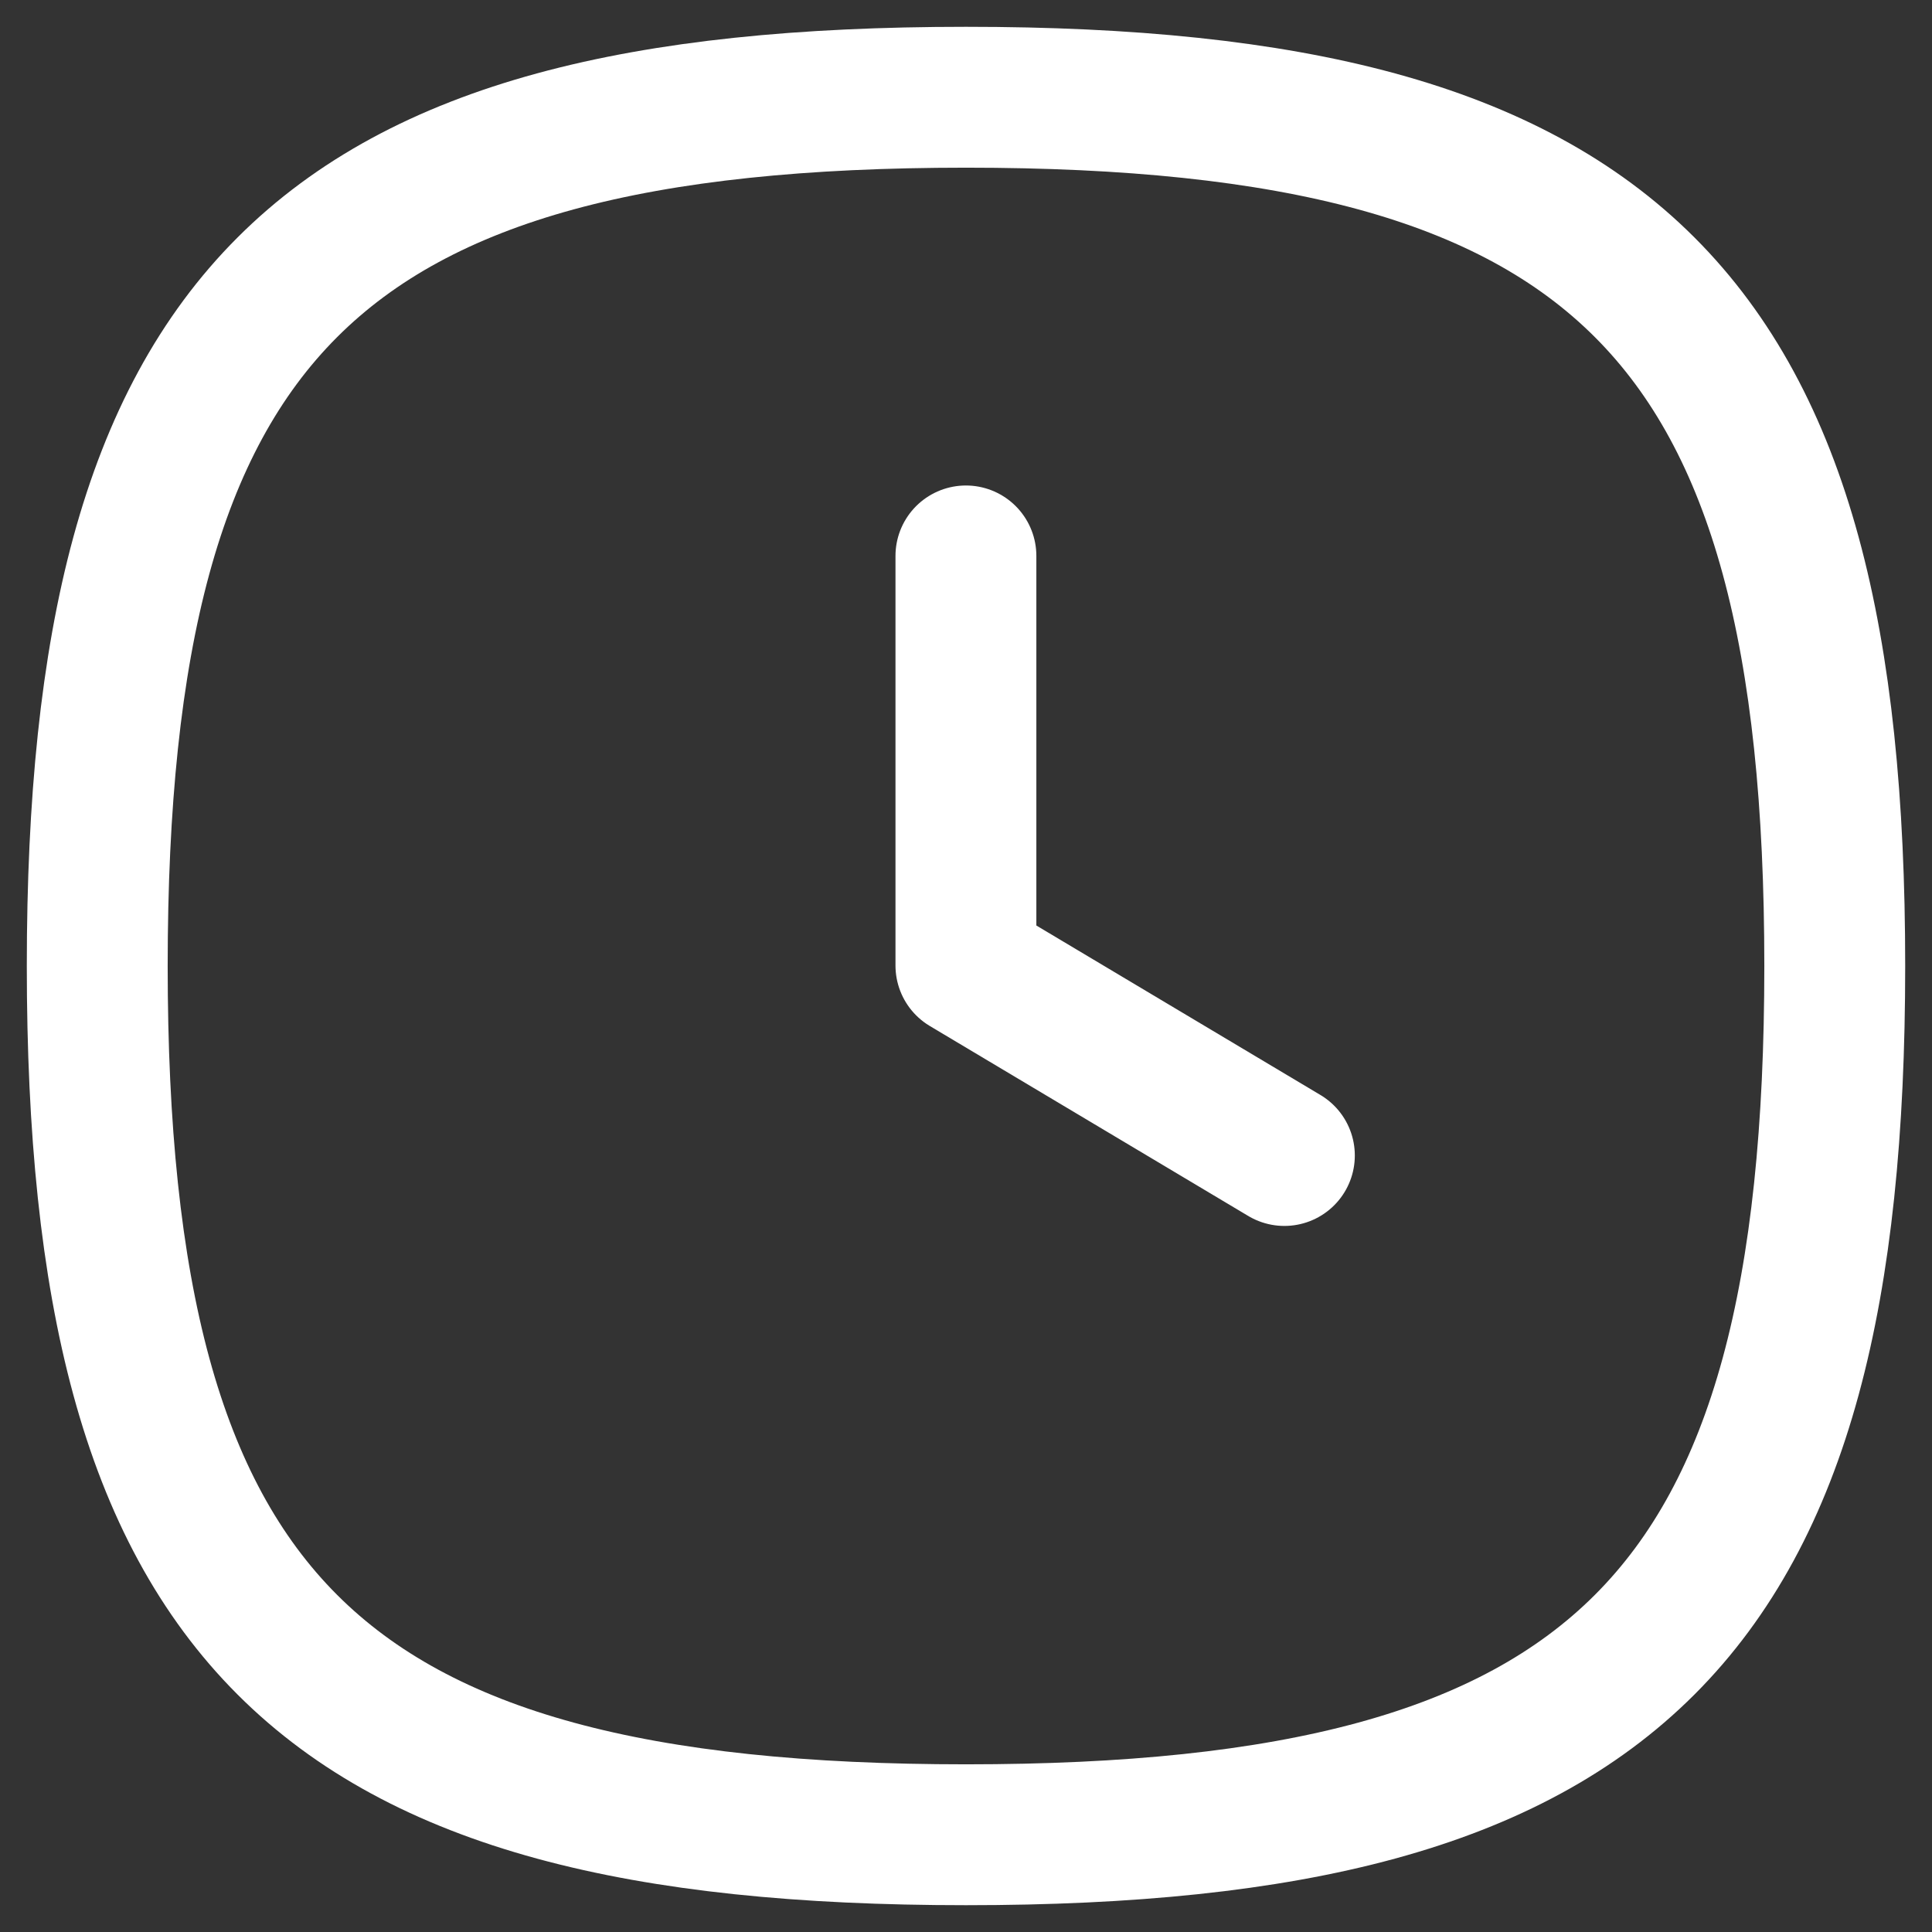 <svg width="24" height="24" viewBox="0 0 24 24" fill="none" xmlns="http://www.w3.org/2000/svg">
<rect x="0" y="0" width="24" height="24" fill="#333333" stroke="none"/>
<path fill-rule="evenodd" clip-rule="evenodd" d="M1.208 12C1.208 20.093 3.907 22.792 12 22.792C20.093 22.792 22.792 20.093 22.792 12C22.792 3.907 20.093 1.208 12 1.208C3.907 1.208 1.208 3.907 1.208 12Z" stroke="white" stroke-width="1.75" stroke-linecap="round" stroke-linejoin="round"/>
<path d="M15.955 14.354L11.999 11.994V6.906" stroke="white" stroke-width="1.75" stroke-linecap="round" stroke-linejoin="round"/>
</svg>

